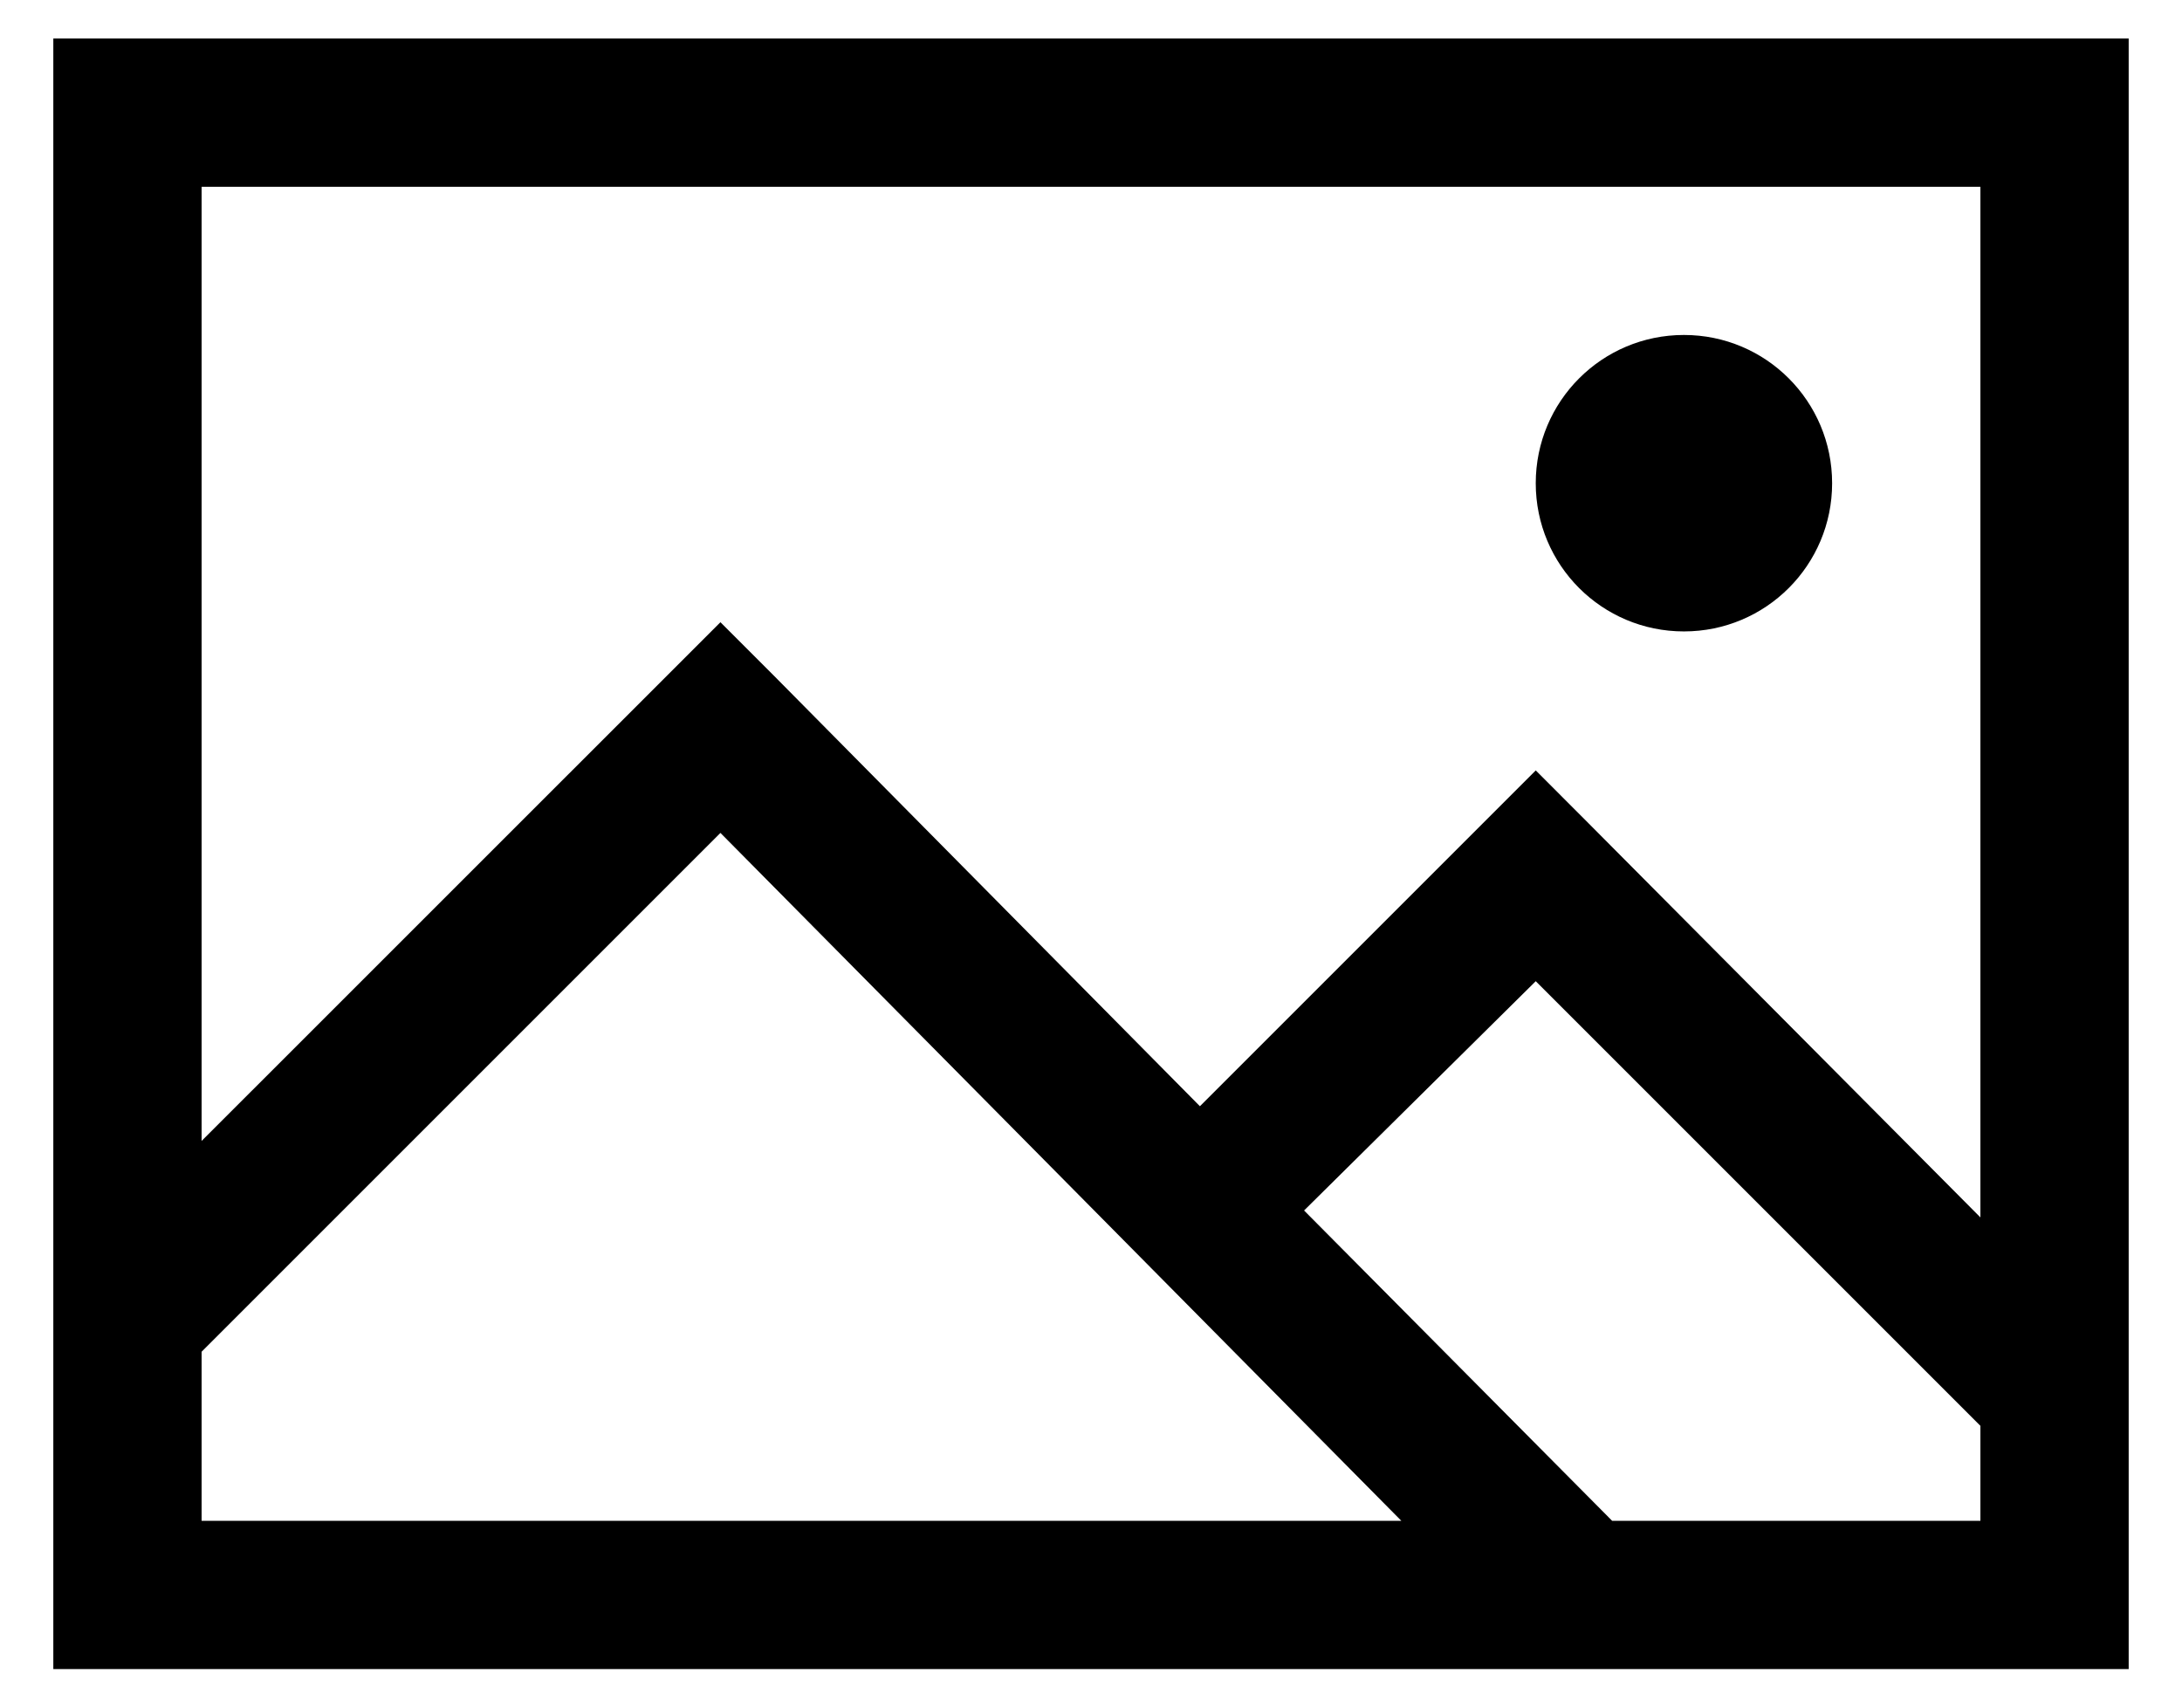 <svg width="23" height="18" viewBox="0 0 23 18" fill="none" xmlns="http://www.w3.org/2000/svg">
<path d="M0.562 0.406V17.594H22.438V0.406H0.562ZM2.125 1.969H20.875V12.833L16.749 8.683L16.188 8.121L12.648 11.661L8.155 7.12L7.594 6.559L2.125 12.027V1.969ZM17.75 3.531C16.886 3.531 16.188 4.23 16.188 5.094C16.188 5.957 16.886 6.656 17.75 6.656C18.614 6.656 19.312 5.957 19.312 5.094C19.312 4.23 18.614 3.531 17.75 3.531ZM7.594 8.78L14.771 16.031H2.125V14.249L7.594 8.78ZM16.188 10.343L20.875 15.03V16.031H16.993L13.746 12.76L16.188 10.343Z" fill="black"/>
</svg>
